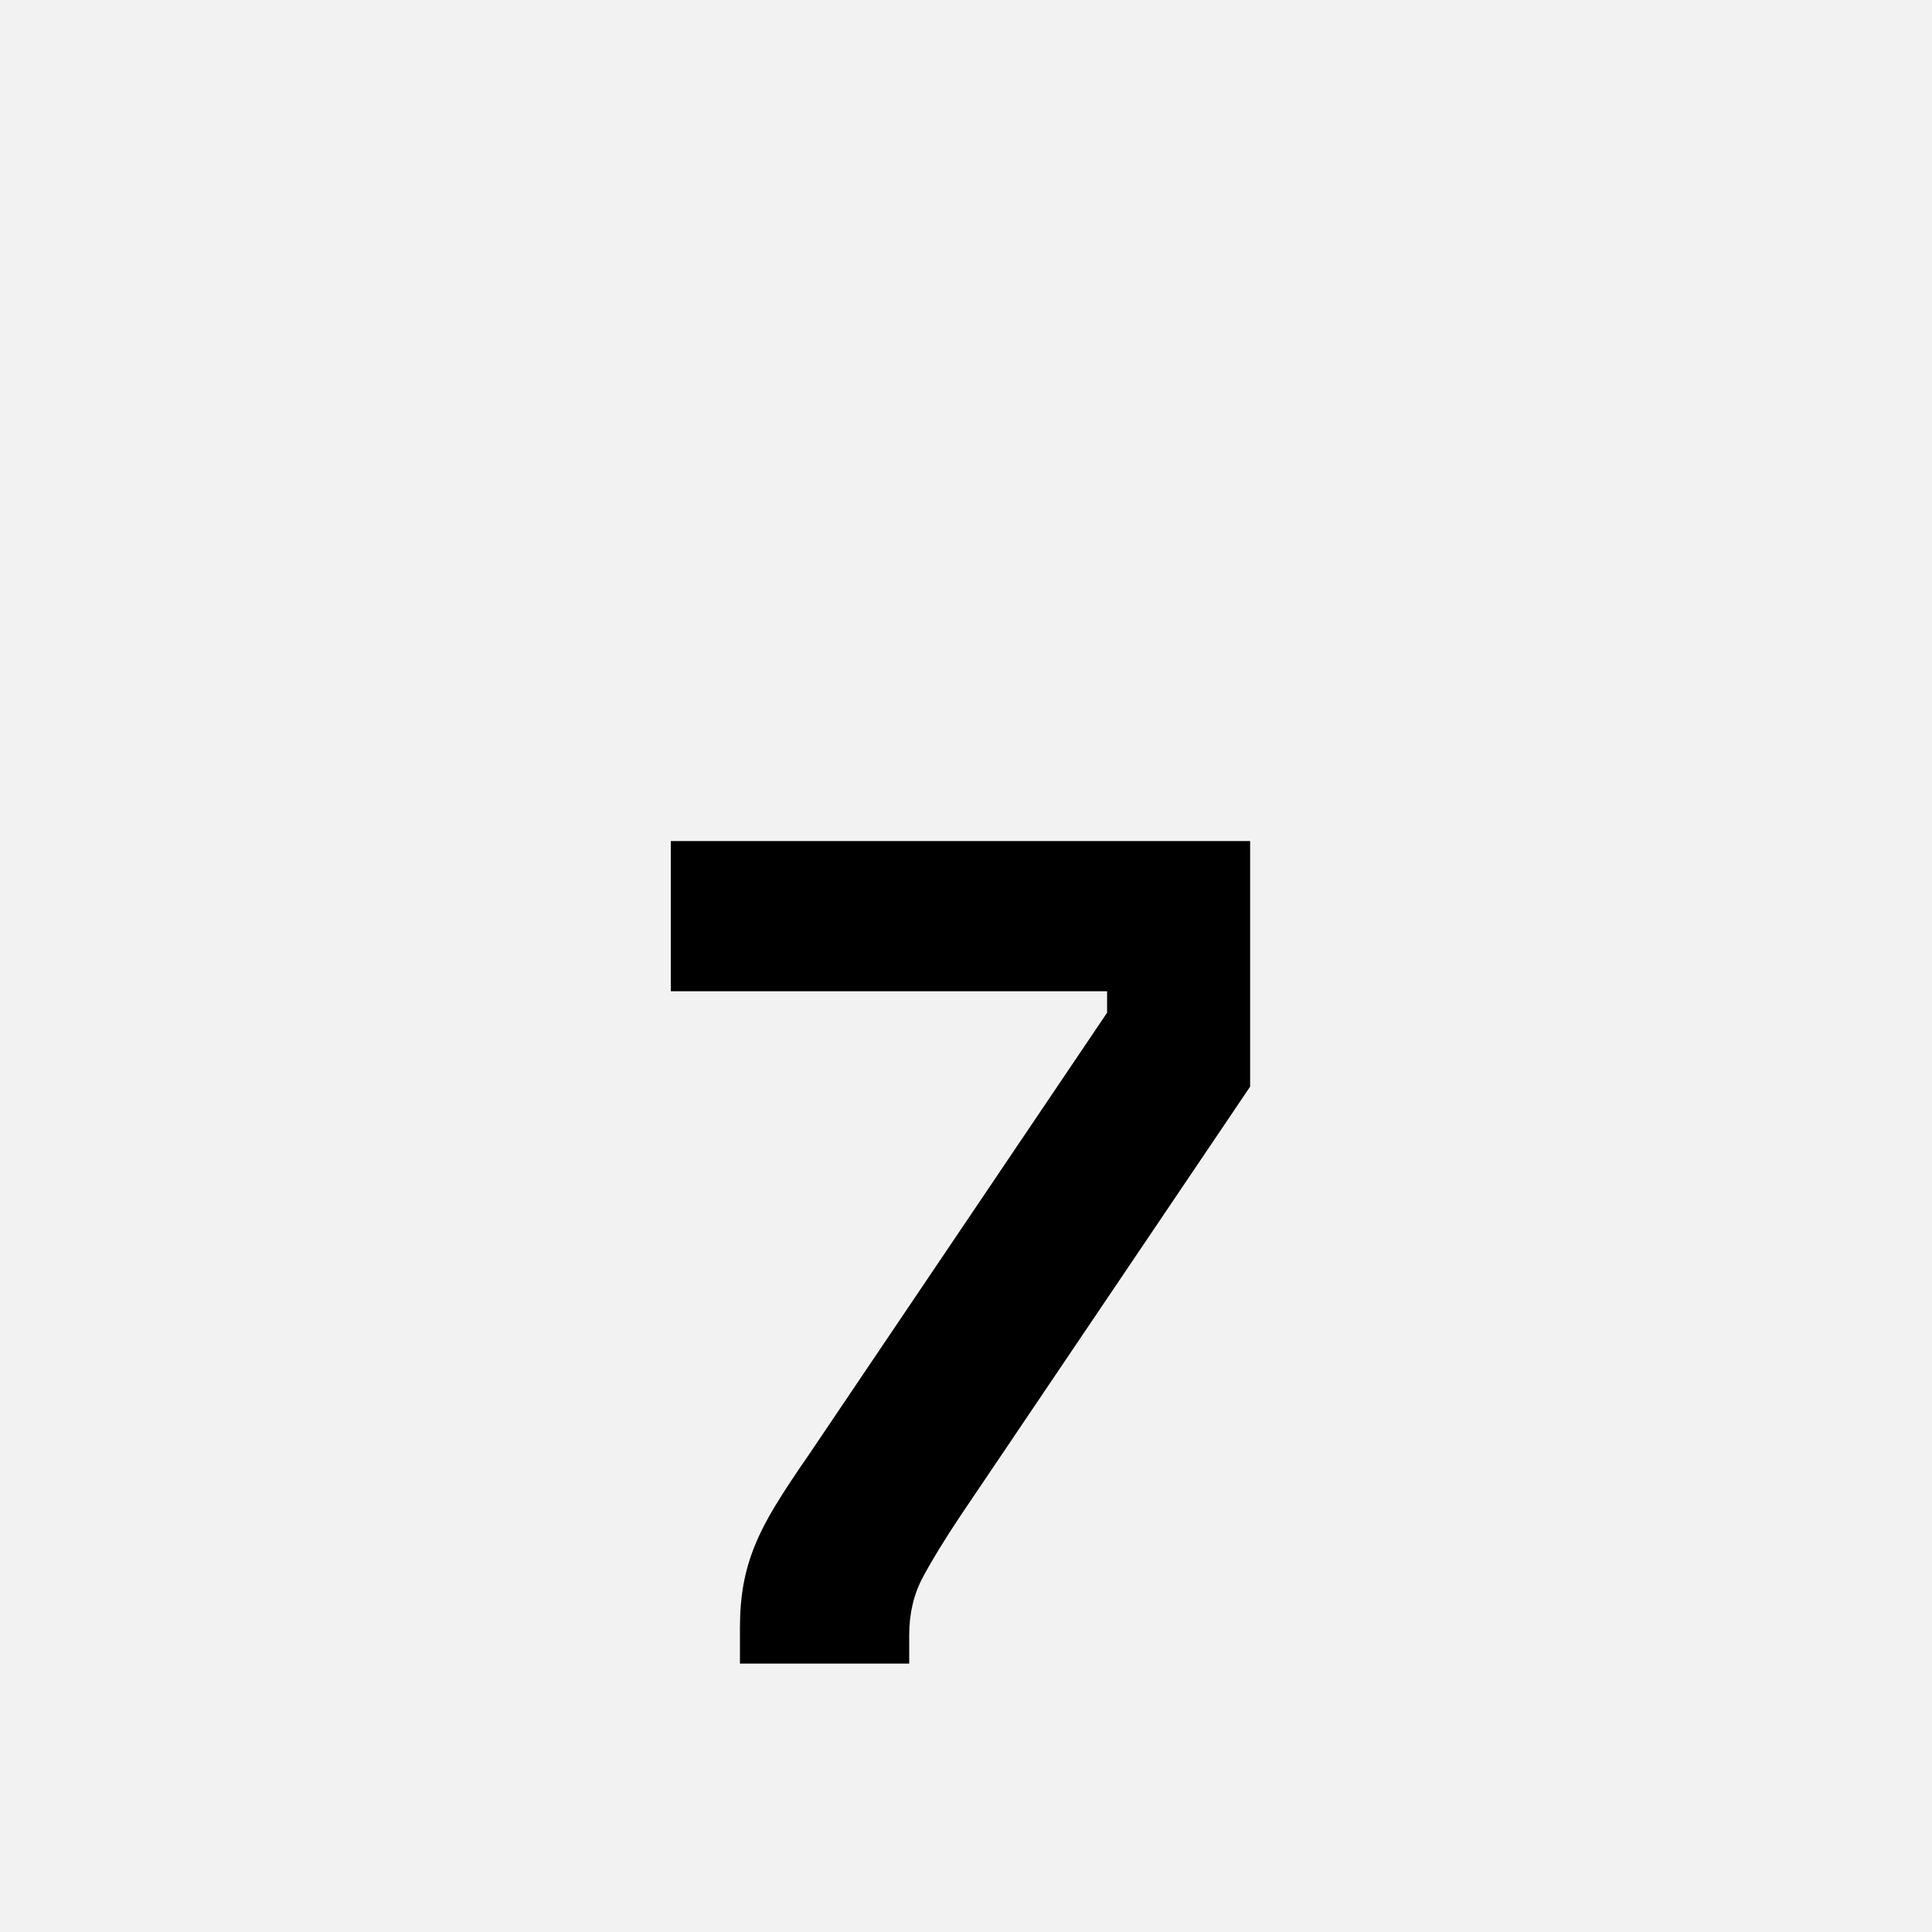 <?xml version="1.0" encoding="UTF-8"?>
<svg width="1000" height="1000" viewBox="0 0 1000 1000" version="1.1" xmlns="http://www.w3.org/2000/svg" xmlns:xlink="http://www.w3.org/1999/xlink">
 <rect x="0" y="0" width="1000" height="1000" fill="#808080" stroke="none"/>
 <path d="M0,0 l1000,0 l0,1000 l-1000,0 Z M0,0" fill="rgb(242,242,242)" transform="matrix(1,0,0,-1,0,1000)"/>
 <path d="M60,496 l486,0 l0,-206 l-243,-360 c-13.33,-20,-23.83,-37.17,-31.5,-51.5 c-7.67,-14.33,-11.5,-30.5,-11.5,-48.5 l0,-24 l-142,0 l0,30 c0,13.33,1,25.5,3,36.5 c2,11,5.17,21.83,9.5,32.5 c4.33,10.67,10.17,22,17.5,34 c7.33,12,16.33,25.67,27,41 l251,372 l0,18 l-366,0 Z M60,496" fill="rgb(0,0,0)" transform="matrix(0.617,0.0,0.0,-0.617,310.185,741.358)"/>
</svg>